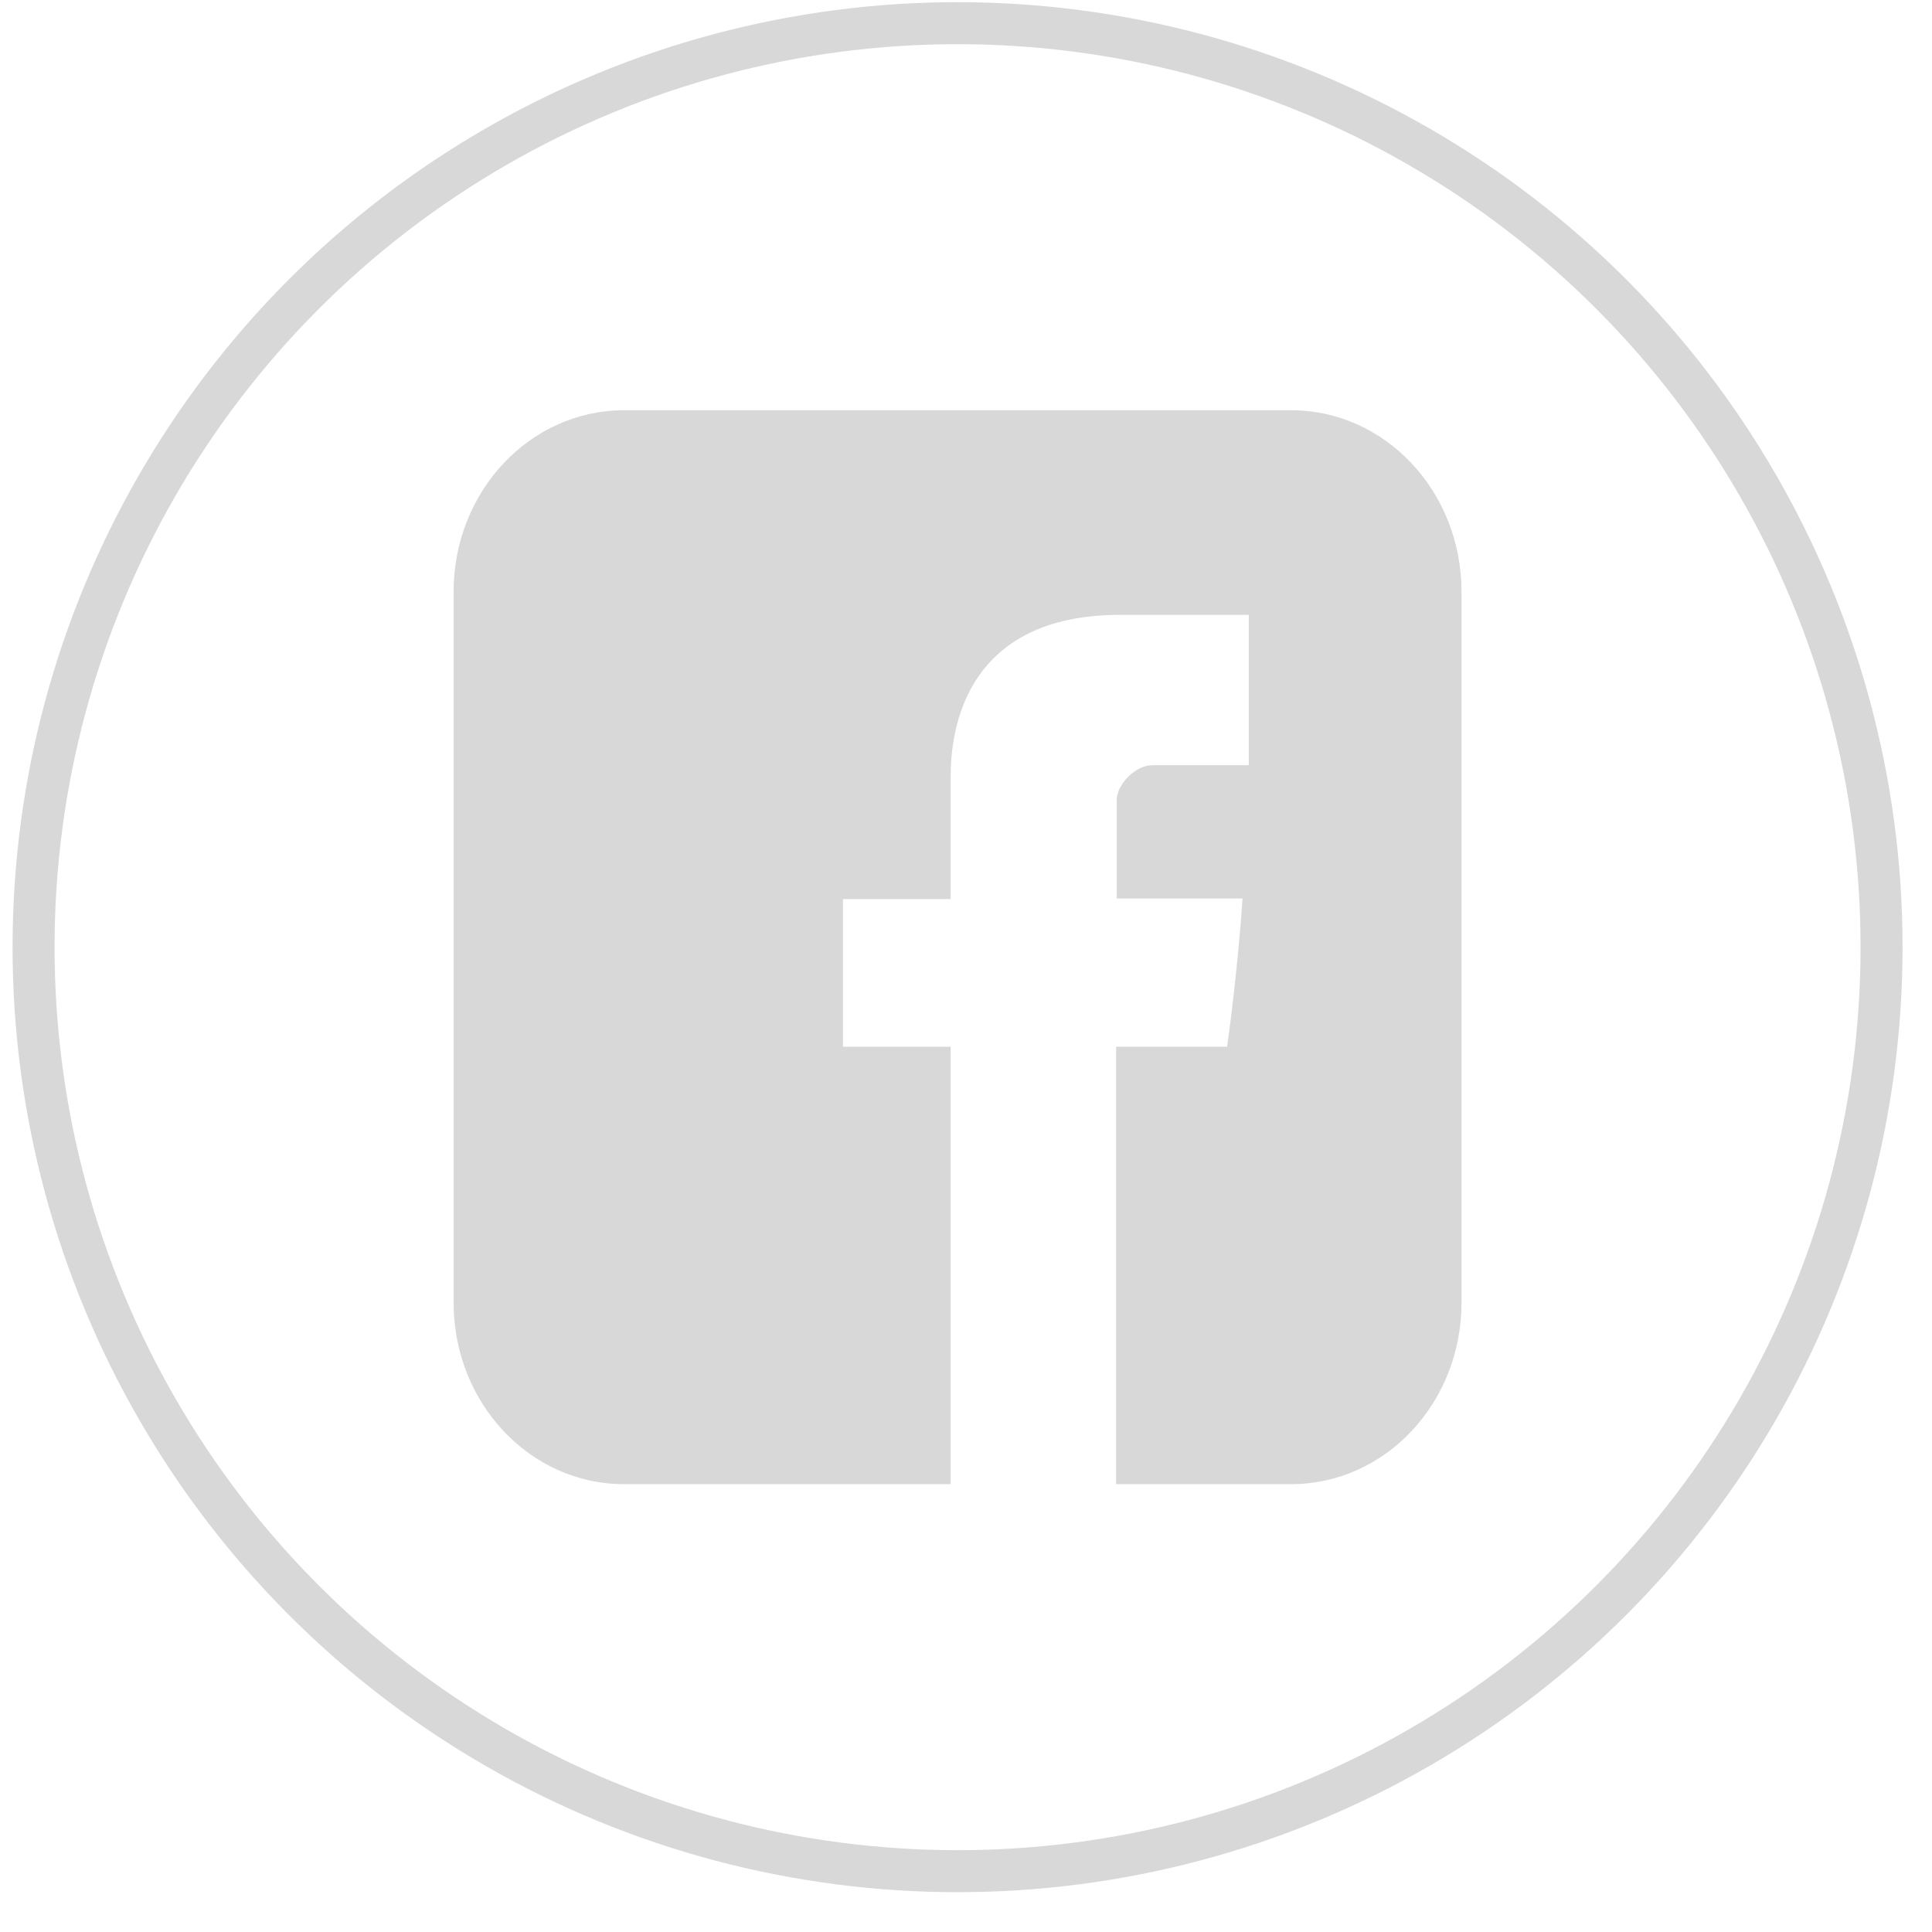<?xml version="1.0" encoding="UTF-8" standalone="no"?>
<svg width="46px" height="46px" viewBox="0 0 46 46" version="1.1" xmlns="http://www.w3.org/2000/svg" xmlns:xlink="http://www.w3.org/1999/xlink" xmlns:sketch="http://www.bohemiancoding.com/sketch/ns">
    <!-- Generator: Sketch 3.3.3 (12081) - http://www.bohemiancoding.com/sketch -->
    <title>Facebook</title>
    <desc>Created with Sketch.</desc>
    <defs></defs>
    <g id="Page-1" stroke="none" stroke-width="1" fill="none" fill-rule="evenodd" sketch:type="MSPage">
        <g id="Facebook" sketch:type="MSLayerGroup">
            <circle id="Oval-1" stroke="#D8D8D8" sketch:type="MSShapeGroup" cx="22.799" cy="22.552" r="22"></circle>
            <path d="M30.742,9.768 L14.856,9.768 C12.616,9.768 10.8,11.702 10.8,14.089 L10.8,31.016 C10.8,33.403 12.616,35.337 14.856,35.337 L22.635,35.337 L22.635,24.922 L20.07,24.922 L20.07,21.407 L22.635,21.407 L22.635,18.595 C22.635,18.081 22.538,14.639 26.671,14.639 L29.733,14.639 L29.733,18.219 L27.442,18.219 C27.018,18.219 26.589,18.692 26.589,19.043 L26.589,21.393 L29.584,21.393 C29.464,23.196 29.217,24.922 29.217,24.922 L26.574,24.922 L26.574,35.337 L30.742,35.337 C32.982,35.337 34.798,33.403 34.798,31.016 L34.798,14.089 C34.798,11.702 32.982,9.768 30.742,9.768" id="Fill-2" fill="#D8D8D8" sketch:type="MSShapeGroup"></path>
        </g>
    </g>
</svg>